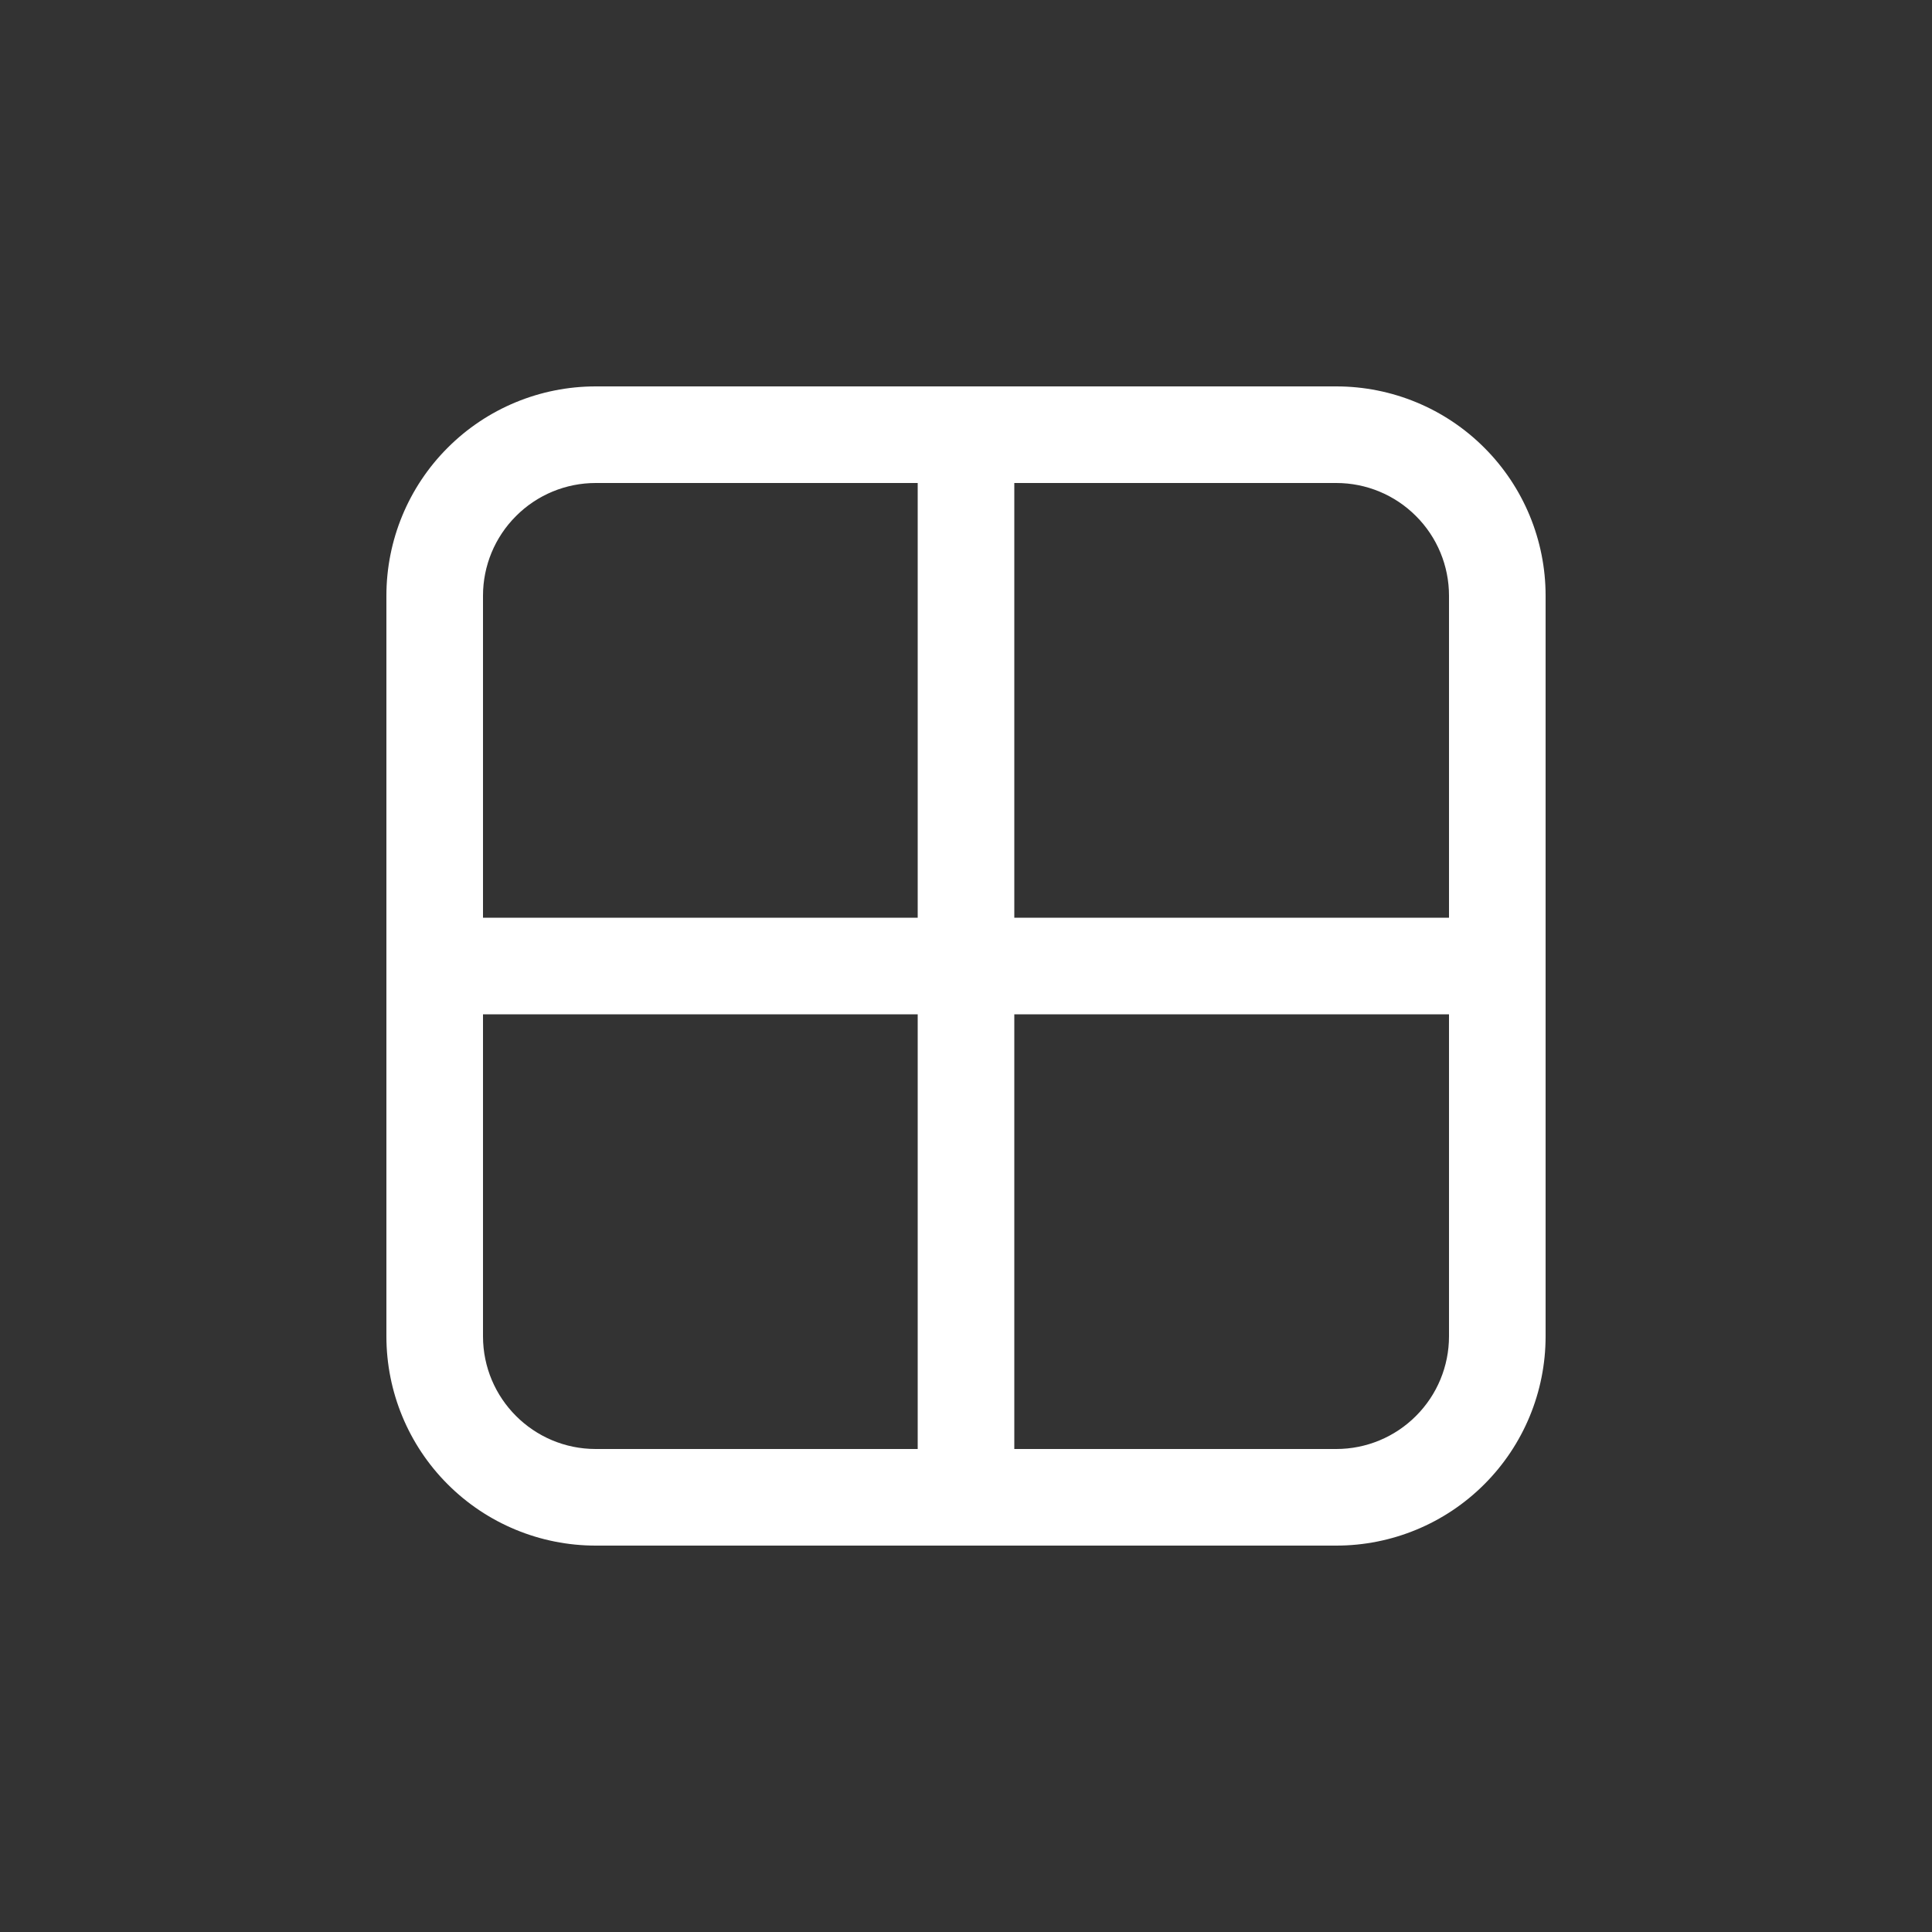 <svg width="30" height="30" viewBox="0 0 30 30" fill="none" xmlns="http://www.w3.org/2000/svg">
<rect x="0" y="0" width="30" height="30" fill="#333333" stroke="none"/>
<path d="M6 9.25C6 8.388 6.342 7.561 6.952 6.952C7.561 6.342 8.388 6 9.25 6H20.75C21.612 6 22.439 6.342 23.048 6.952C23.658 7.561 24 8.388 24 9.25V20.75C24 21.612 23.658 22.439 23.048 23.048C22.439 23.658 21.612 24 20.75 24H9.25C8.388 24 7.561 23.658 6.952 23.048C6.342 22.439 6 21.612 6 20.75V9.25ZM9.25 7.5C8.786 7.5 8.341 7.684 8.013 8.013C7.684 8.341 7.5 8.786 7.5 9.25V14.25H14.25V7.5H9.25ZM14.25 15.75H7.5V20.75C7.5 21.716 8.284 22.5 9.25 22.5H14.25V15.75ZM15.75 15.75V22.5H20.75C21.214 22.5 21.659 22.316 21.987 21.987C22.316 21.659 22.5 21.214 22.5 20.75V15.75H15.75ZM22.5 14.25V9.25C22.5 8.786 22.316 8.341 21.987 8.013C21.659 7.684 21.214 7.5 20.75 7.5H15.75V14.25H22.5Z" fill="white"/>
</svg>
